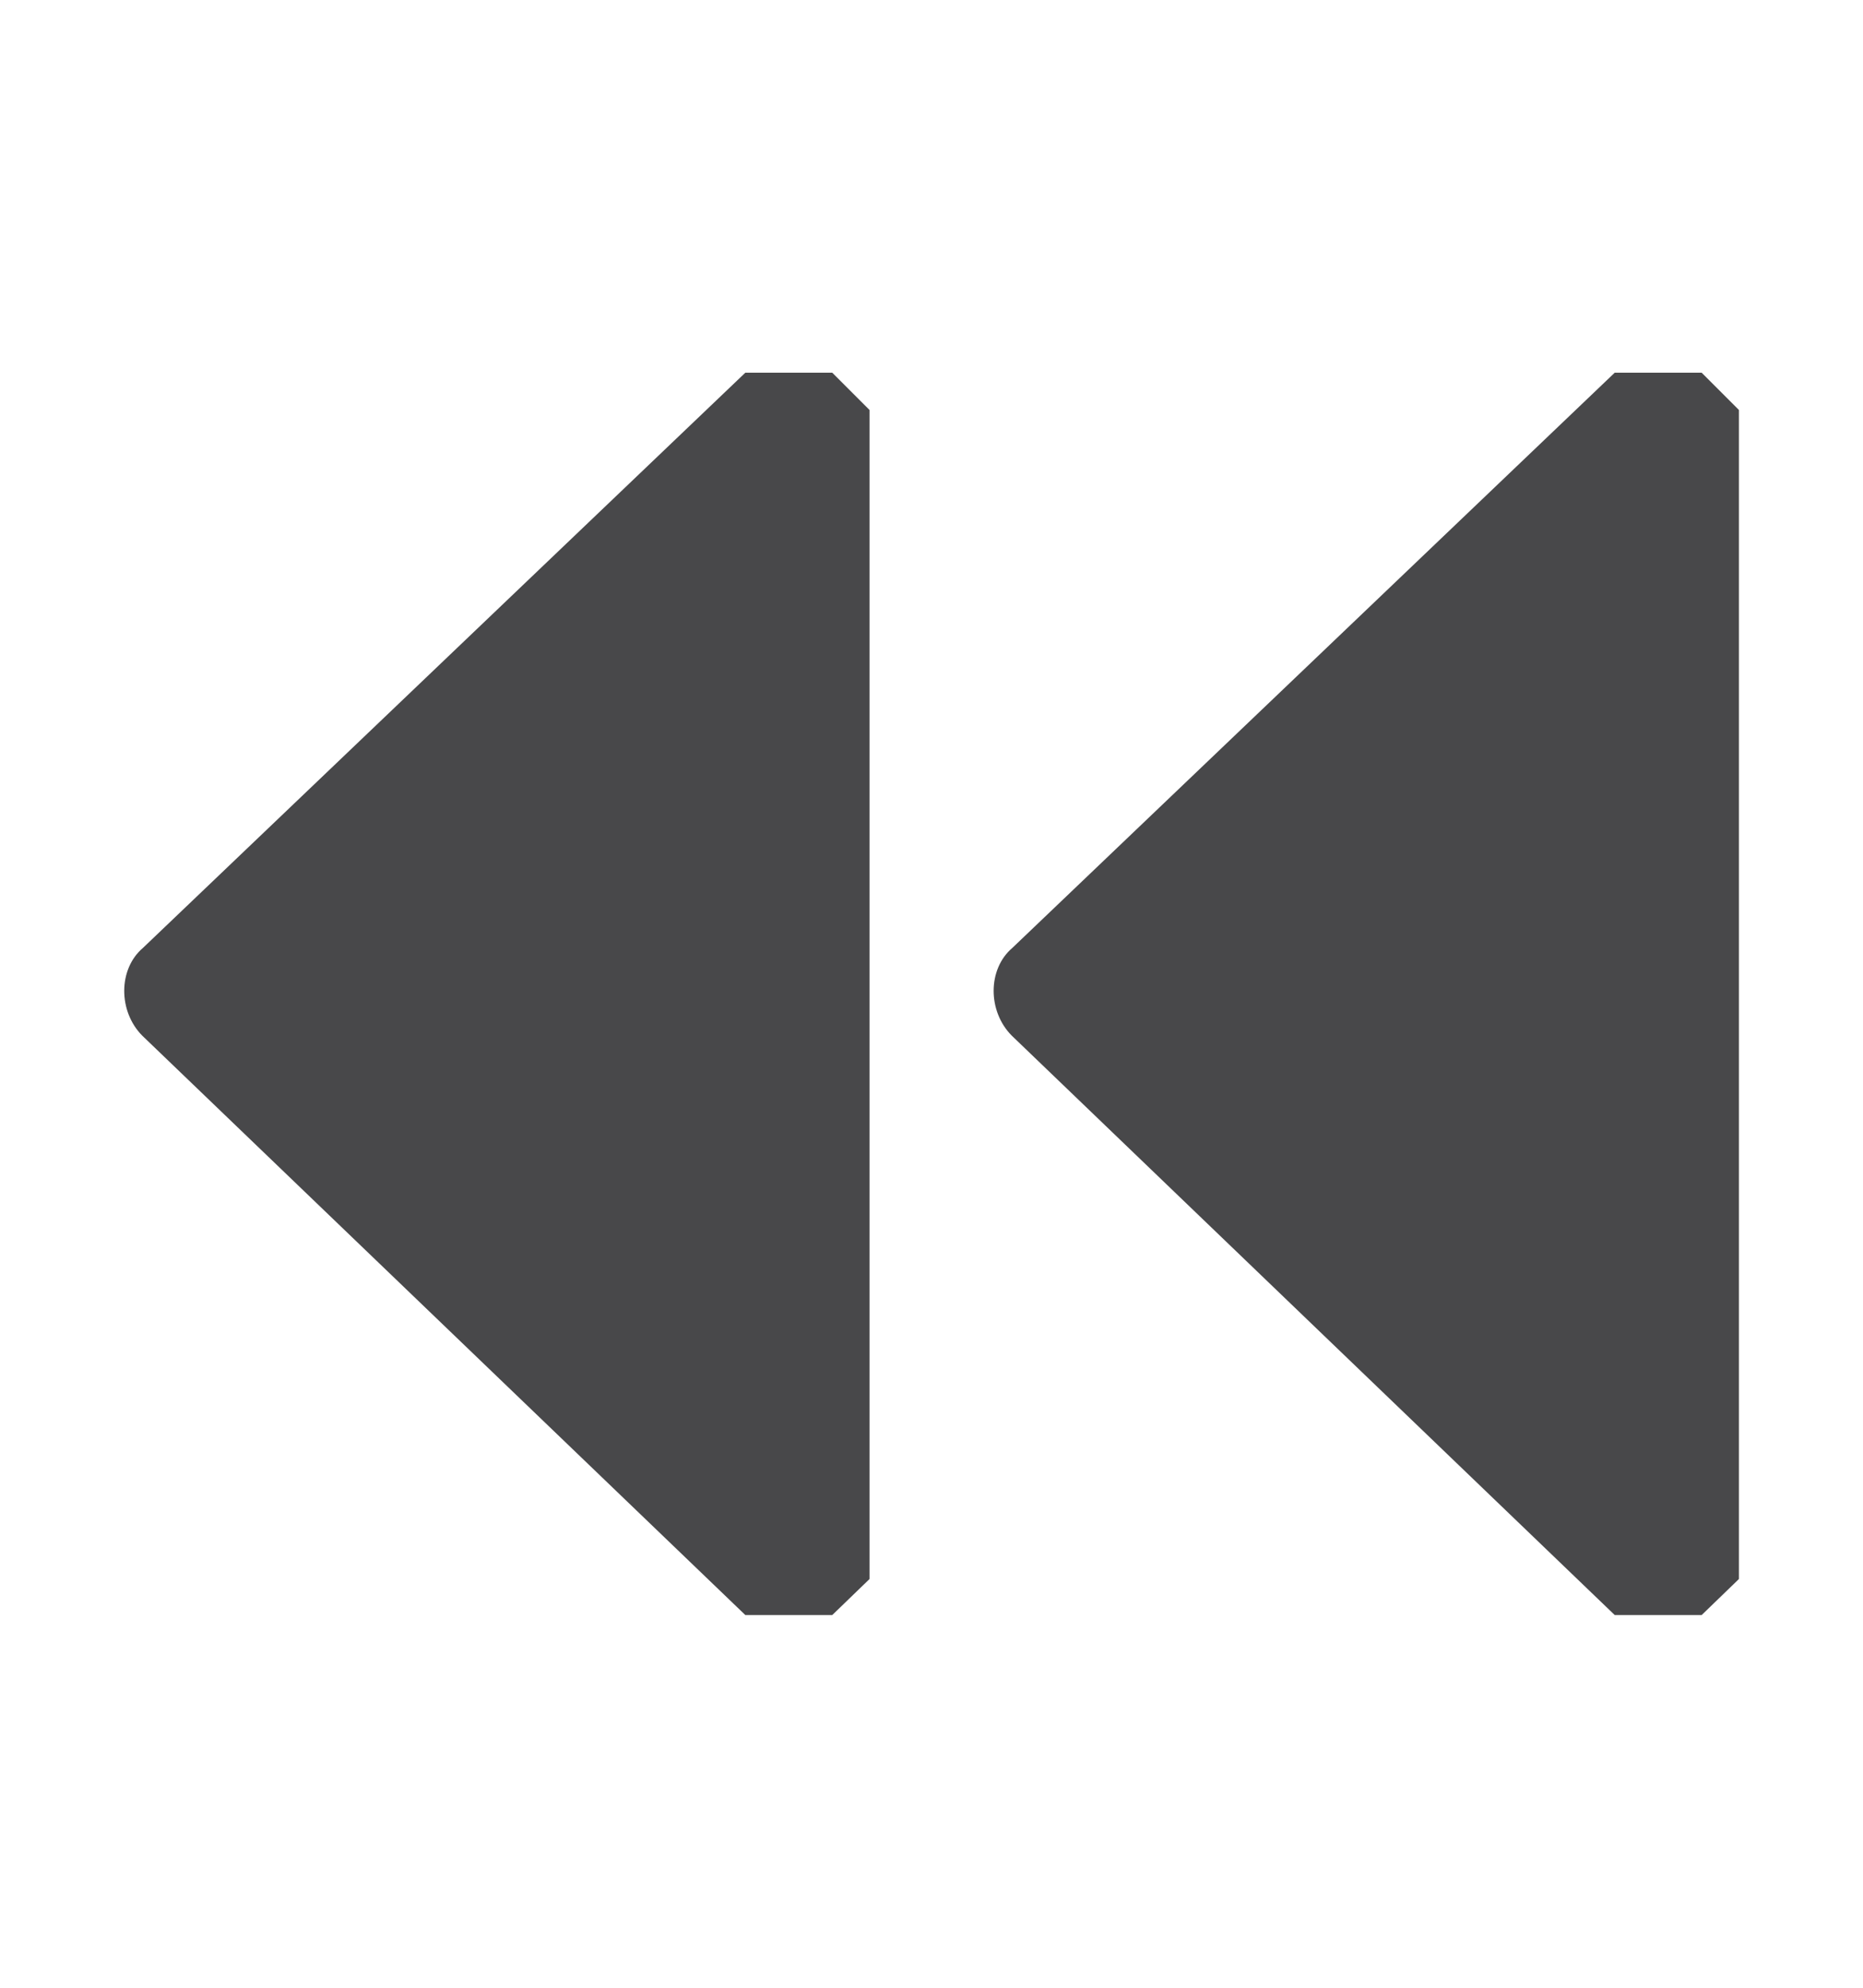 <svg height="16" viewBox="0 0 15 16" width="15" xmlns="http://www.w3.org/2000/svg"><path d="m13.701 3 .3.3v.7 8 .71l-.3.29h-.7l-4.855-4.664c-.195-.196-.195-.536.005-.706l4.85-4.63zm-7 0 .3.3v.7 8 .71l-.3.29h-.7l-4.856-4.664c-.194-.196-.194-.536.006-.706l4.85-4.63z" fill="#48484a"/></svg>